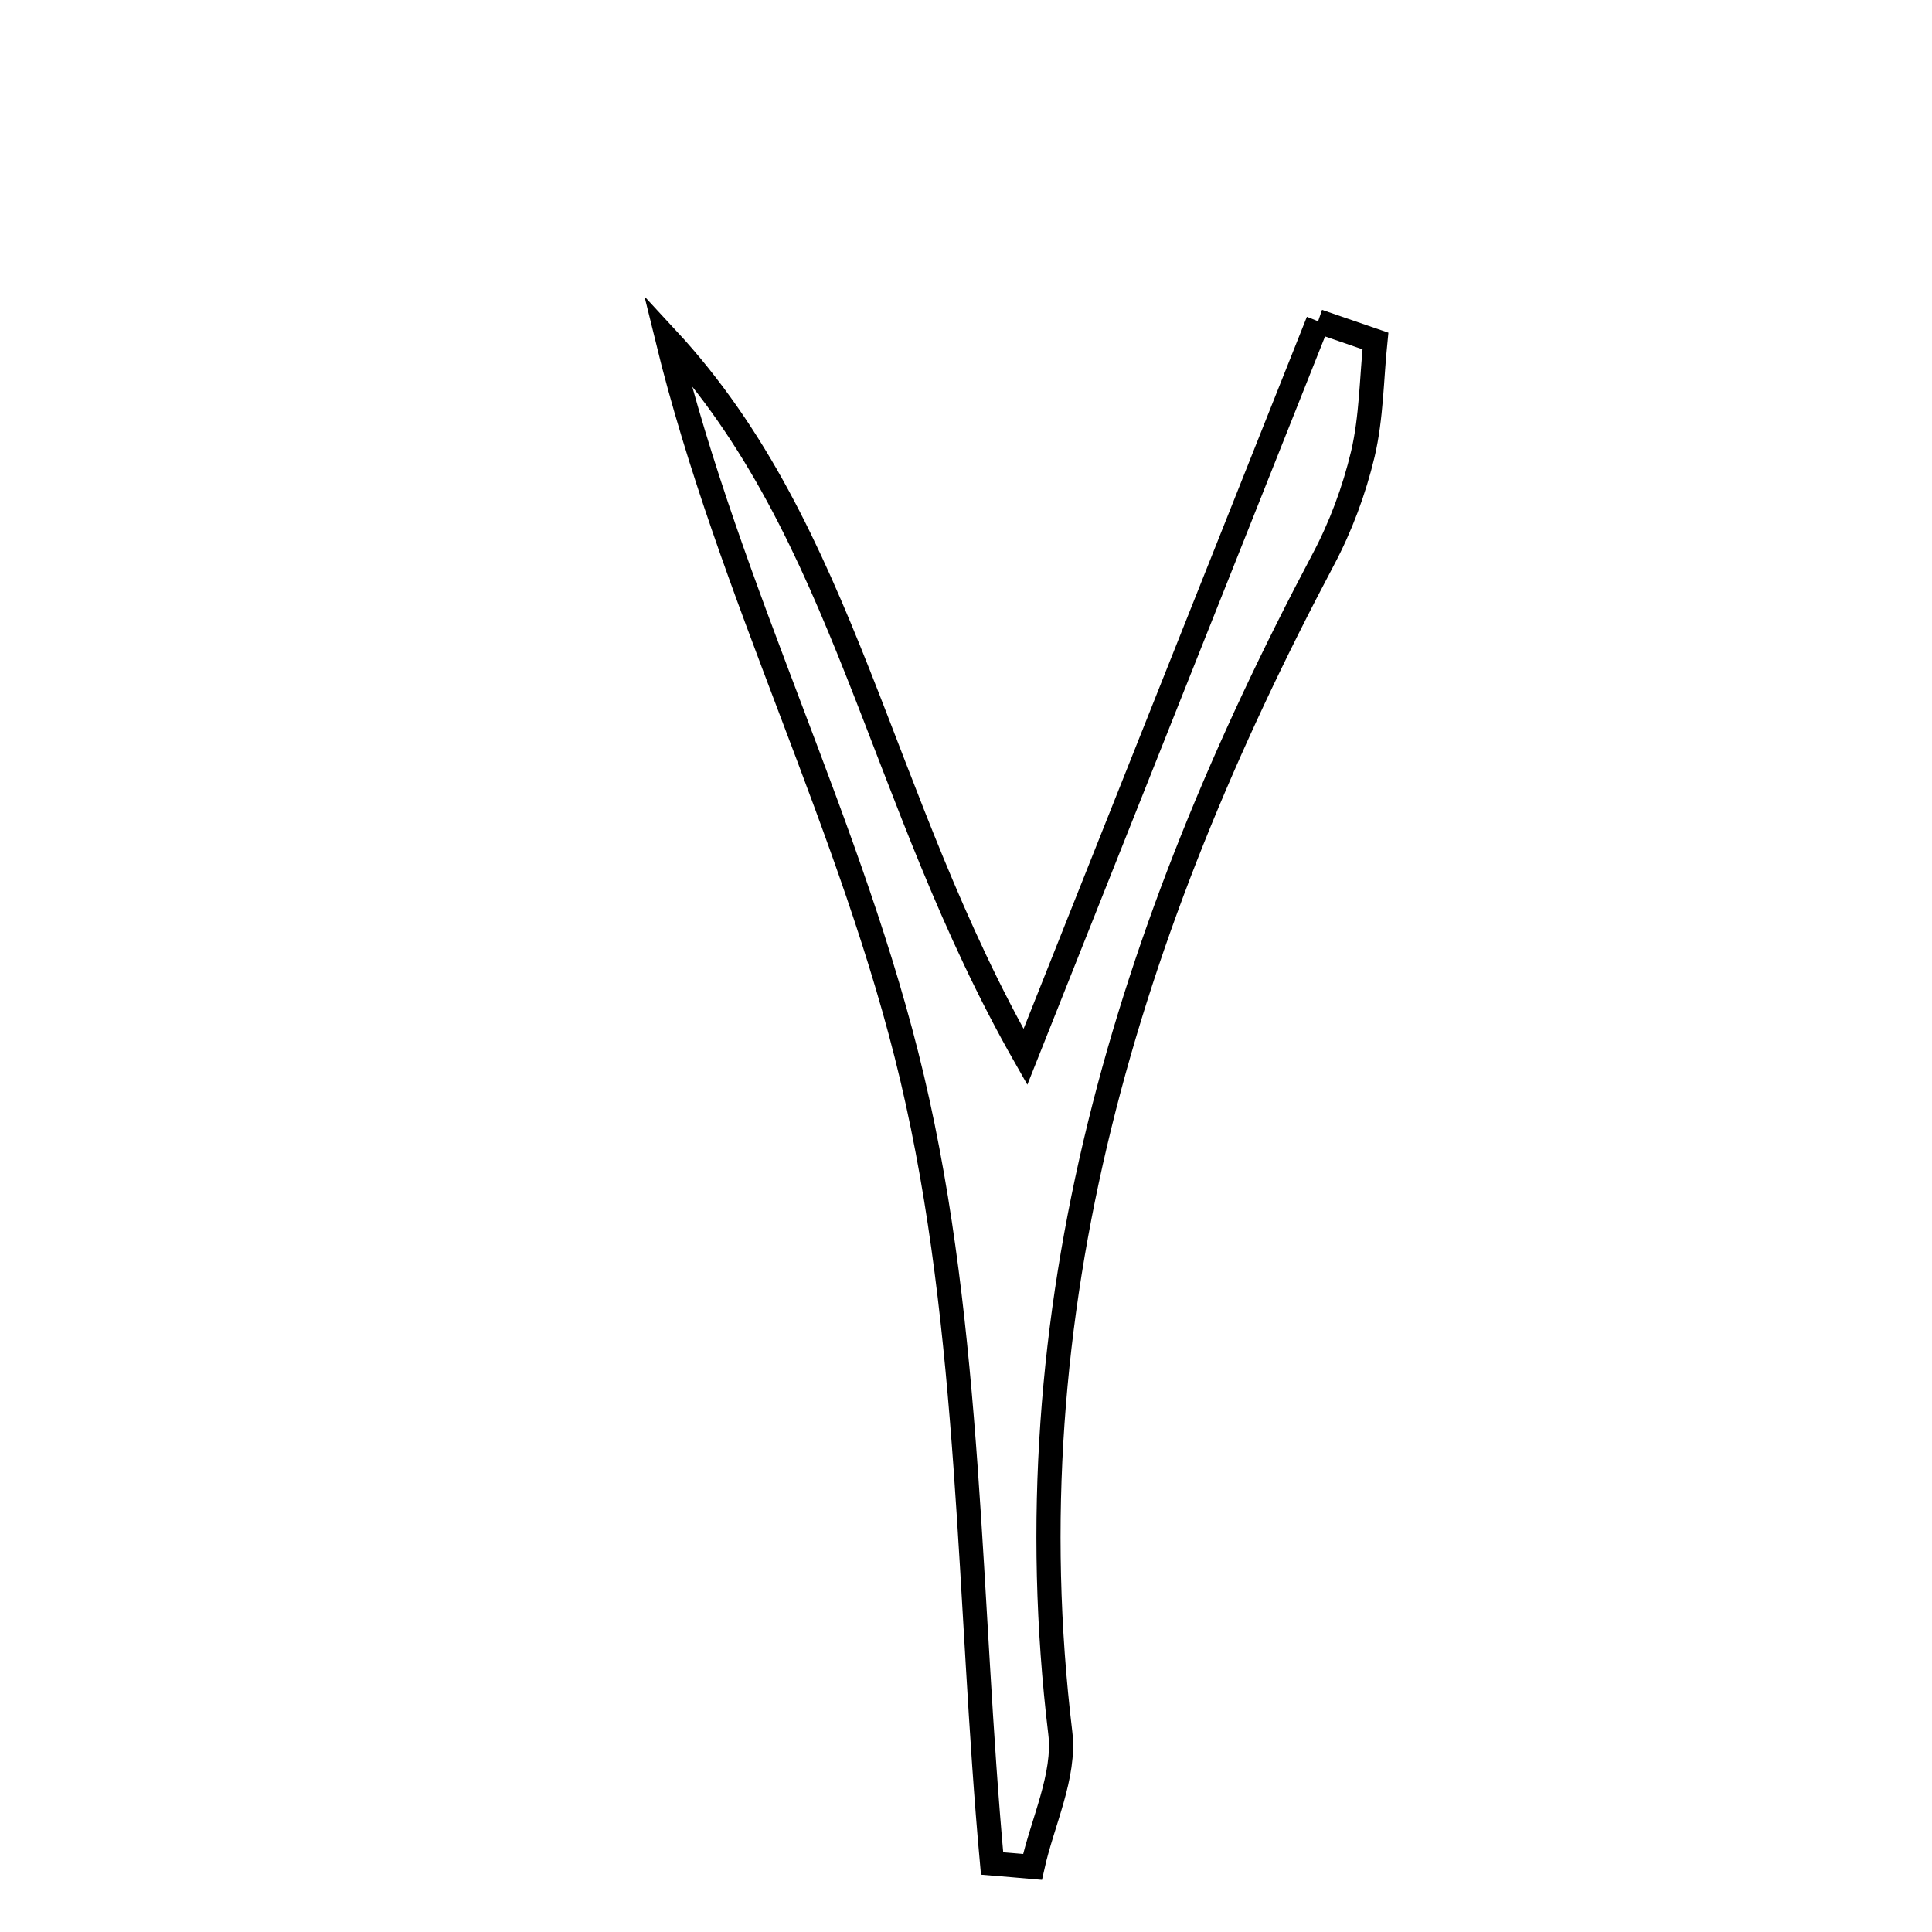 <svg xmlns="http://www.w3.org/2000/svg" viewBox="0.0 0.0 24.0 24.0" height="200px" width="200px"><path fill="none" stroke="black" stroke-width=".3" stroke-opacity="1.0"  filling="0" d="M16.374 3.991 C16.611 4.073 16.848 4.154 17.086 4.236 C17.038 4.705 17.037 5.185 16.93 5.64 C16.822 6.093 16.654 6.545 16.435 6.956 C14.018 11.516 12.538 16.275 13.171 21.525 C13.236 22.059 12.949 22.635 12.826 23.191 C12.659 23.176 12.491 23.163 12.324 23.149 C12.026 19.89 12.076 16.549 11.332 13.396 C10.601 10.293 9.065 7.381 8.289 4.209 C10.511 6.608 10.902 9.908 12.738 13.129 C14.052 9.826 15.213 6.908 16.374 3.991"></path></svg>